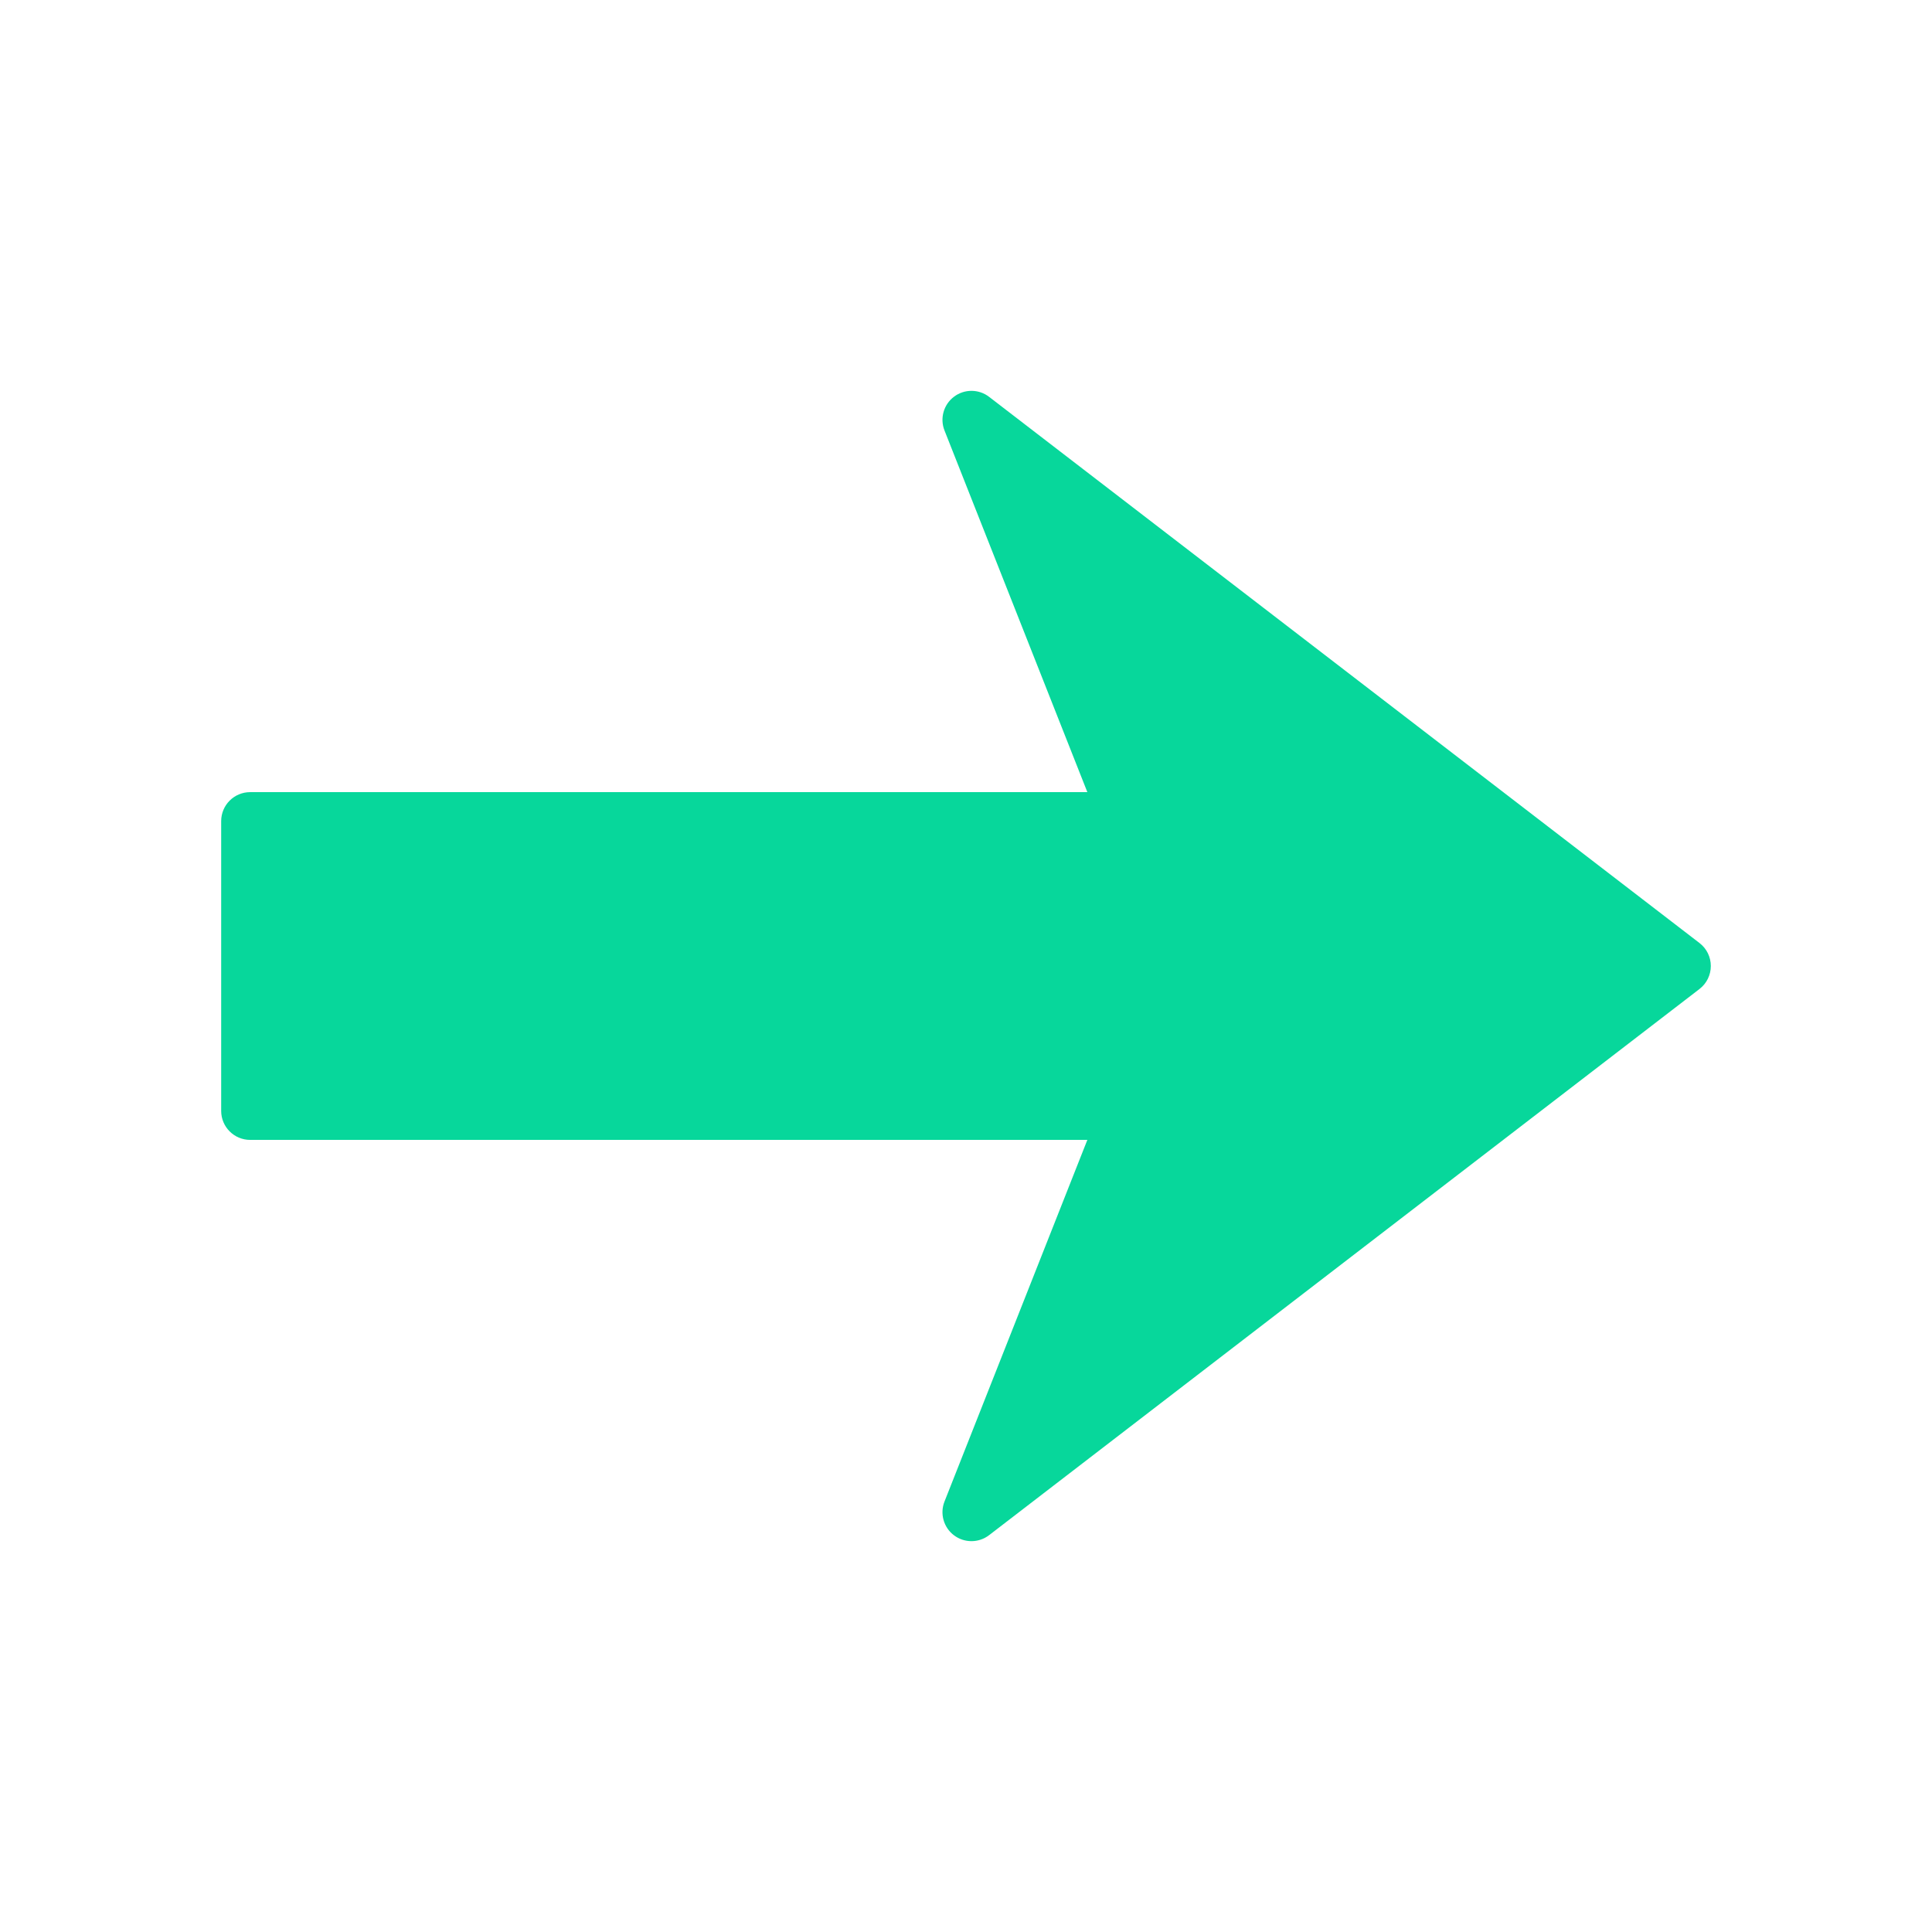 <?xml version="1.0" standalone="no"?><!DOCTYPE svg PUBLIC "-//W3C//DTD SVG 1.1//EN" "http://www.w3.org/Graphics/SVG/1.1/DTD/svg11.dtd"><svg t="1600675745473" class="icon" viewBox="0 0 1024 1024" version="1.1" xmlns="http://www.w3.org/2000/svg" p-id="5009" xmlns:xlink="http://www.w3.org/1999/xlink" width="200" height="200"><defs><style type="text/css"></style></defs><path d="M906.772 512c0 4.772-2.212 9.267-5.99 12.175l-376.525 289.485c-2.765 2.12-6.062 3.185-9.37 3.185-3.256 0-6.502-1.034-9.247-3.092-5.509-4.157-7.578-11.489-5.038-17.91l75.715-191.672L132.588 604.17c-8.489 0-15.36-6.881-15.36-15.36l0-153.6c0-8.489 6.871-15.36 15.36-15.36l443.73 0-75.715-191.683c-2.54-6.42-0.471-13.752 5.048-17.91 5.509-4.157 13.128-4.137 18.606 0.092l376.525 289.485C904.561 502.733 906.772 507.228 906.772 512z" p-id="5010" fill="#07d79b"></path></svg>